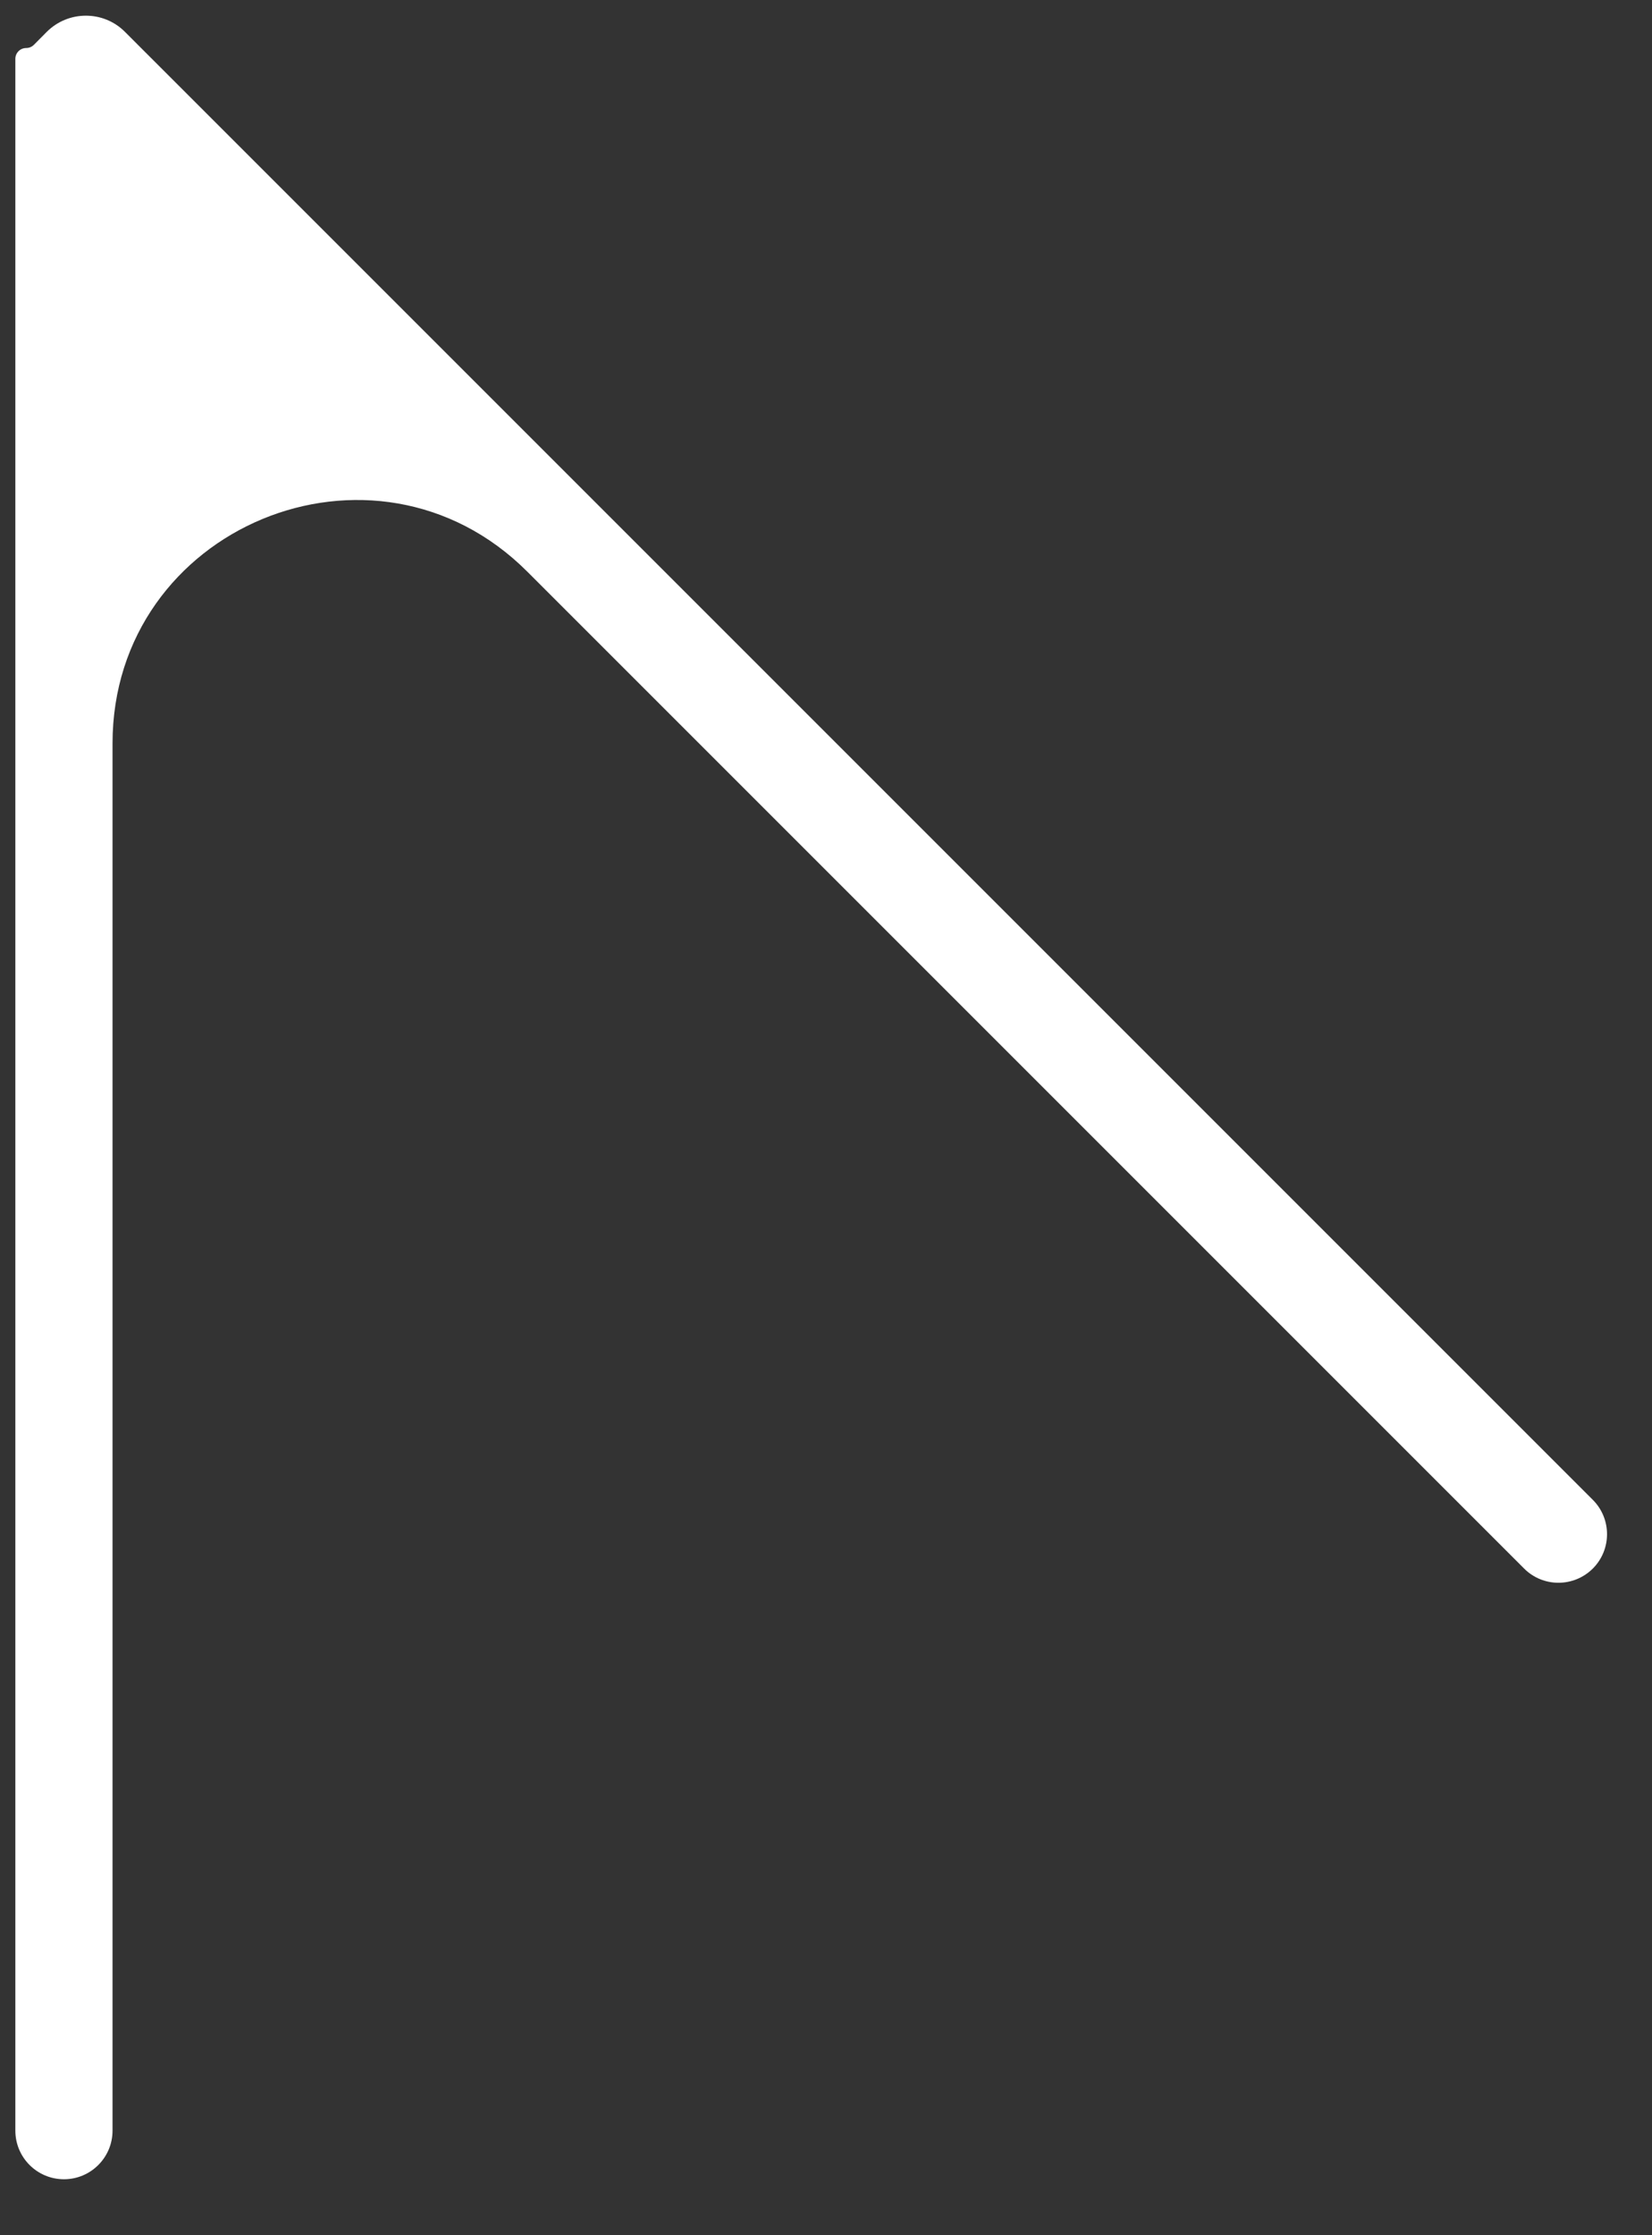 <svg width="17" height="23" viewBox="0 0 17 23" fill="none" xmlns="http://www.w3.org/2000/svg">
<rect x="0" y="0" width="17" height="23" fill="#333333" stroke="none"/>
<g clip-path="url(#clip0_2893_790)">
<path fill-rule="evenodd" clip-rule="evenodd" d="M1.158 7.65C1.158 5.423 3.851 4.307 5.426 5.882L15.684 16.14C15.879 16.335 16.195 16.335 16.391 16.14C16.586 15.945 16.586 15.628 16.391 15.433L1.285 0.327C1.064 0.106 0.704 0.106 0.482 0.327L0.349 0.461C0.328 0.482 0.3 0.494 0.27 0.494C0.208 0.494 0.158 0.544 0.158 0.605L0.158 21.924C0.158 22.2 0.382 22.424 0.658 22.424C0.934 22.424 1.158 22.2 1.158 21.924V7.65Z" fill="white"/>
</g>
<defs>
<clipPath id="clip0_2893_790">
<rect width="17" height="23" fill="white"/>
</clipPath>
</defs>
</svg>
